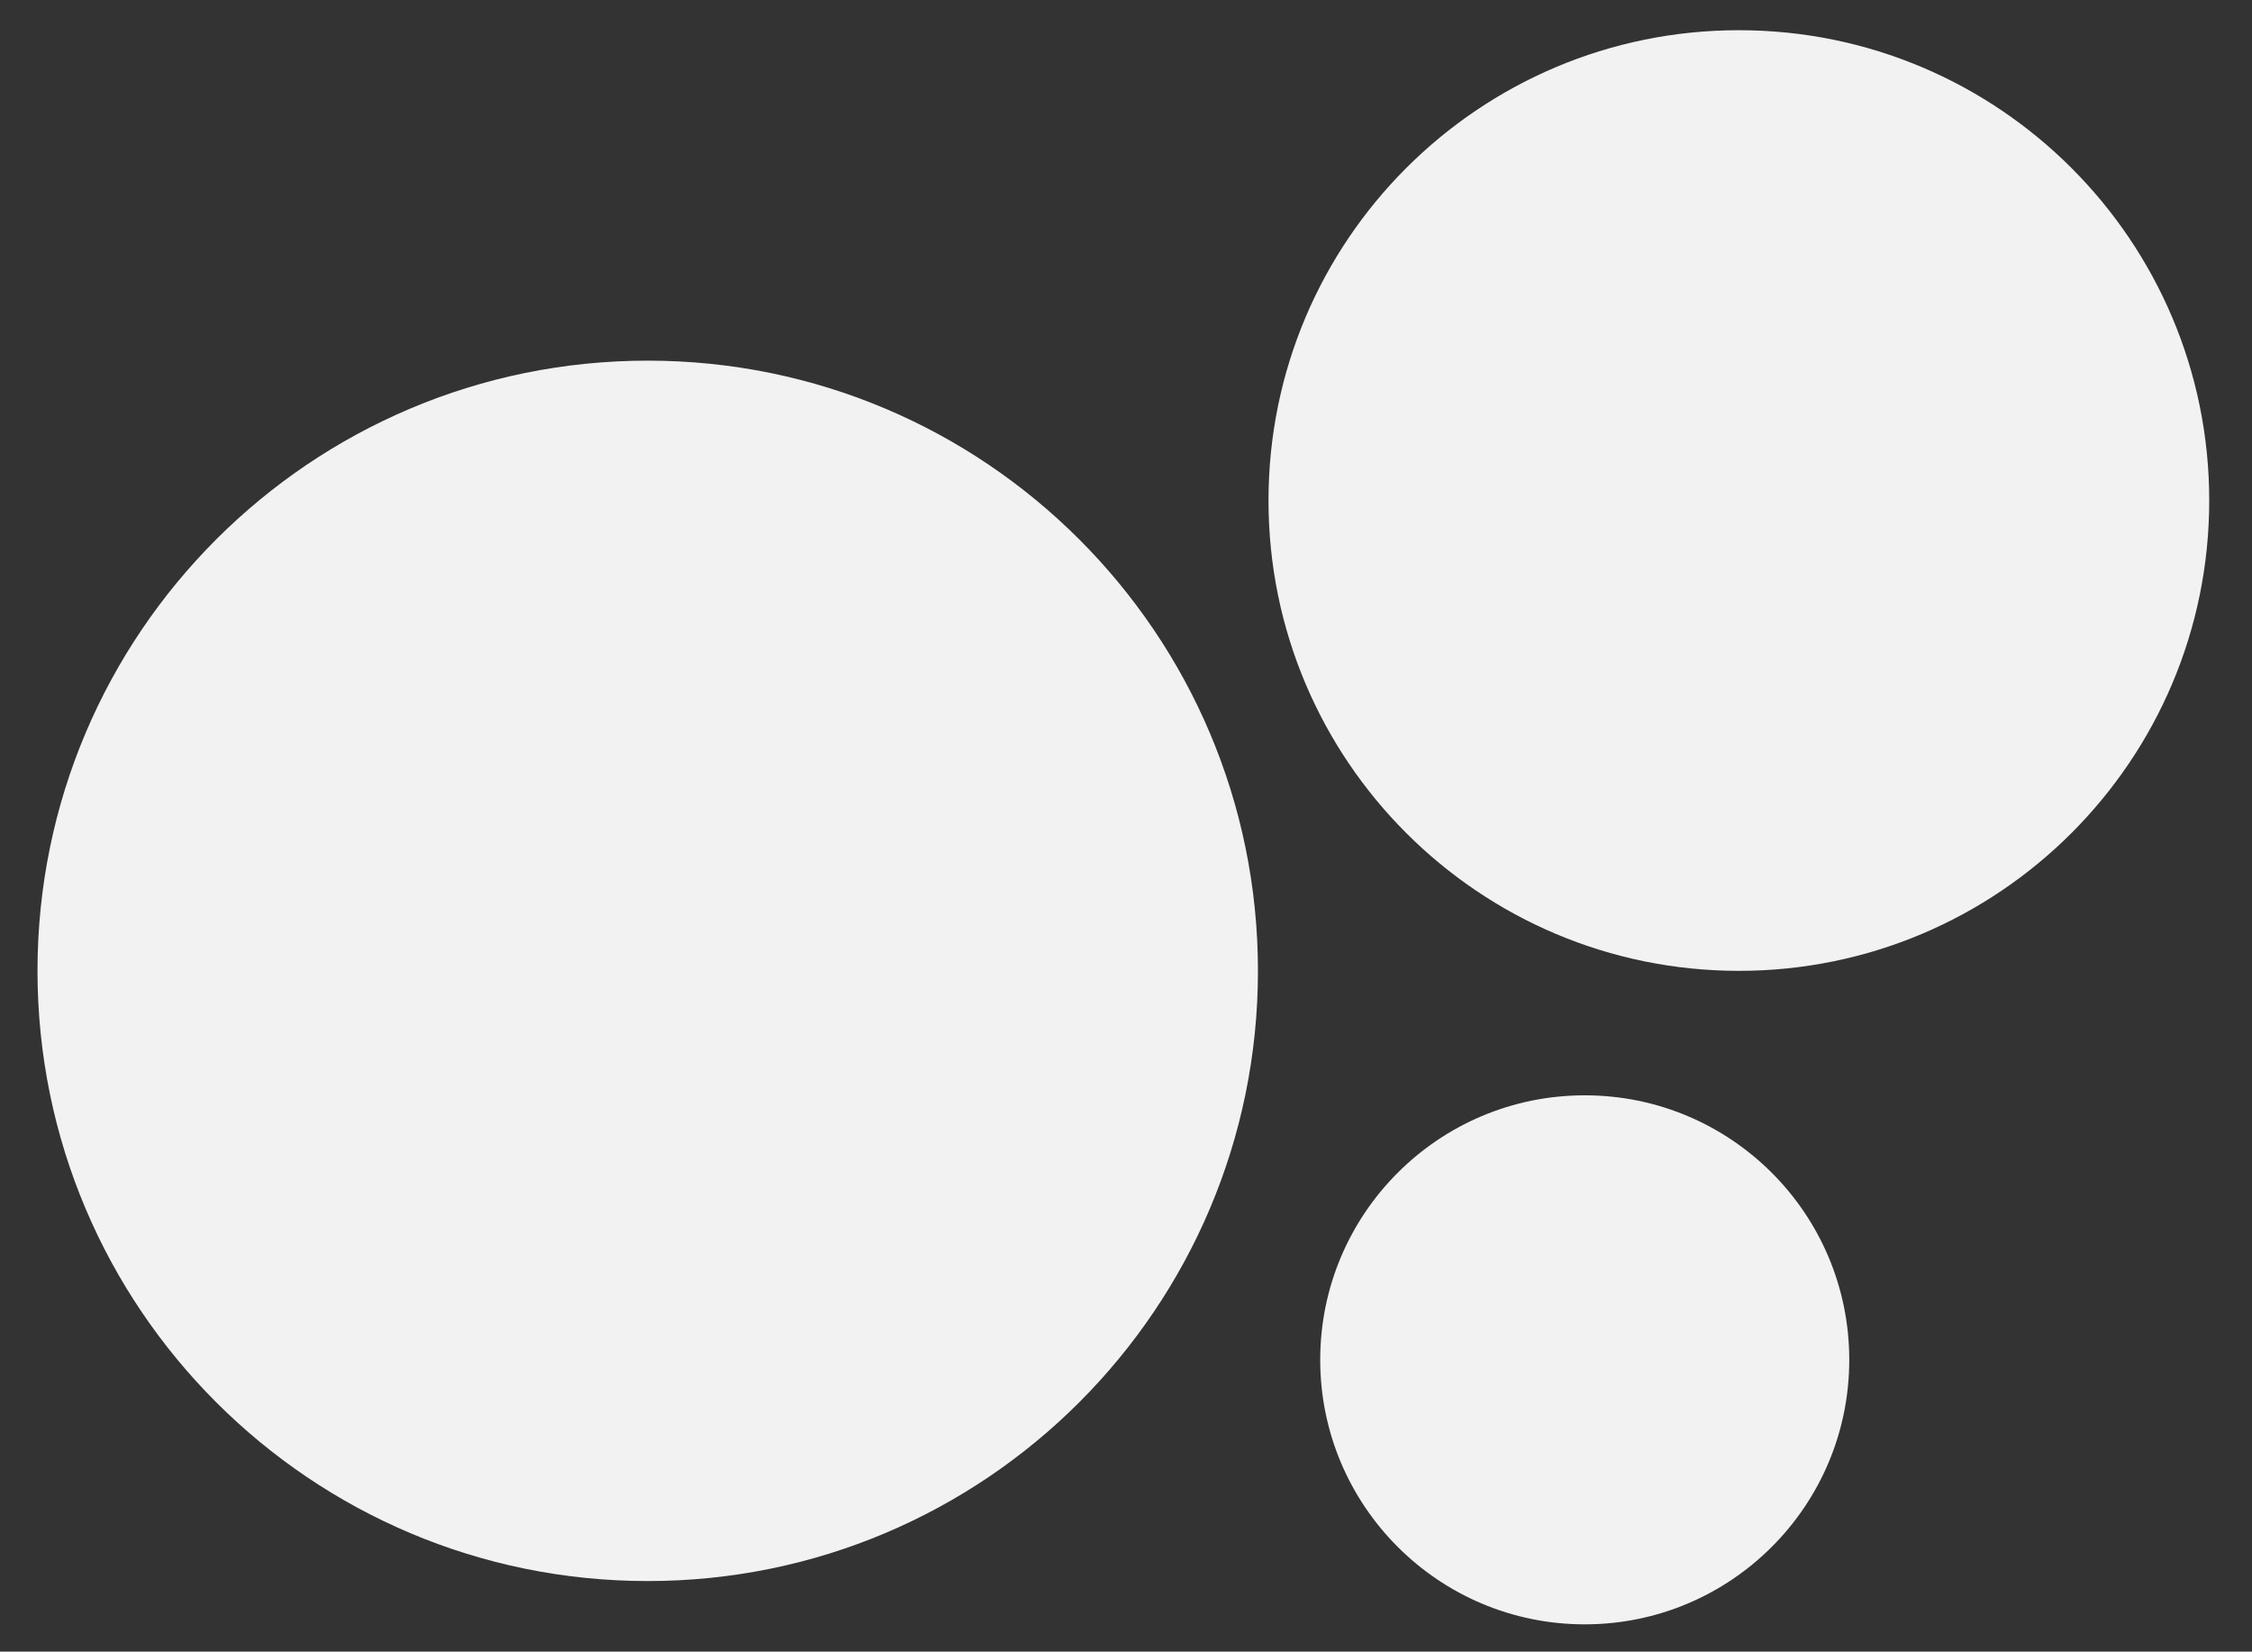 <?xml version="1.0" encoding="utf-8"?>
<!-- Generator: Adobe Illustrator 16.0.0, SVG Export Plug-In . SVG Version: 6.00 Build 0)  -->
<!DOCTYPE svg PUBLIC "-//W3C//DTD SVG 1.1//EN" "http://www.w3.org/Graphics/SVG/1.1/DTD/svg11.dtd">
<svg version="1.1" id="Layer_1" xmlns="http://www.w3.org/2000/svg" xmlns:xlink="http://www.w3.org/1999/xlink" x="0px" y="0px"
	 width="377.272px" height="276.704px" viewBox="0 0 377.272 276.704" enable-background="new 0 0 377.272 276.704"
	 xml:space="preserve">


<rect x="0" y="0" width="377.272" height="276.704" fill="#333333" stroke="none"/>


<style>
	.big{
		animation: big;
		animation-duration: 1.4s;
		animation-iteration-count: infinite;
		animation-timing-function: cubic-bezier(0.65, -0.08, 0.14, 1.13);
		transform-origin: center;
	}
	@keyframes big{
		0%{transform: scale(1)}
		70%{transform: scale(0.7)}
		100%{transform: scale(1)}
	}

	.medium{
		animation: medium;
		animation-duration: 1.4s;
		animation-delay: 1.05s;
		animation-iteration-count: infinite;
		animation-timing-function: cubic-bezier(0.65, -0.08, 0.14, 1.13);
		transform-origin: center;
	}

	@keyframes medium{
		0%{transform: scale(1)}
		30%{transform: scale(0.8)}
		100%{transform: scale(1)}
	}

	.small{
		animation: small;
		animation-duration: 1.4s;
		animation-delay: 1.115s;
		animation-iteration-count: infinite;
		animation-timing-function: cubic-bezier(0.65, -0.08, 0.14, 1.13);
		transform-origin: bottom;
	}

	@keyframes small{
		0%{transform: scale(1)}
		30%{transform: scale(1.2)}
		100%{transform: scale(1)}
	}
</style>

<path fill="#F2F2F2" class="big" d="M210.742,162.651c0,56.457-45.764,102.23-102.23,102.23c-56.457,0-102.23-45.773-102.23-102.23
	c0-56.459,45.773-102.23,102.23-102.23C164.979,60.421,210.742,106.192,210.742,162.651z"/>
<path fill="#F2F2F2" class="small" d="M309.803,227.819c0,24.473-19.84,44.313-44.314,44.313c-24.477,0-44.316-19.84-44.316-44.313
	c0-24.479,19.84-44.316,44.316-44.316C289.963,183.503,309.803,203.341,309.803,227.819z"/>
<path fill="#F2F2F2" class="medium" d="M370.107,83.856c0,43.516-35.289,78.795-78.791,78.795c-43.521,0-78.807-35.279-78.807-78.795
	s35.285-78.795,78.807-78.795C334.818,5.062,370.107,40.341,370.107,83.856z"/>
</svg>
